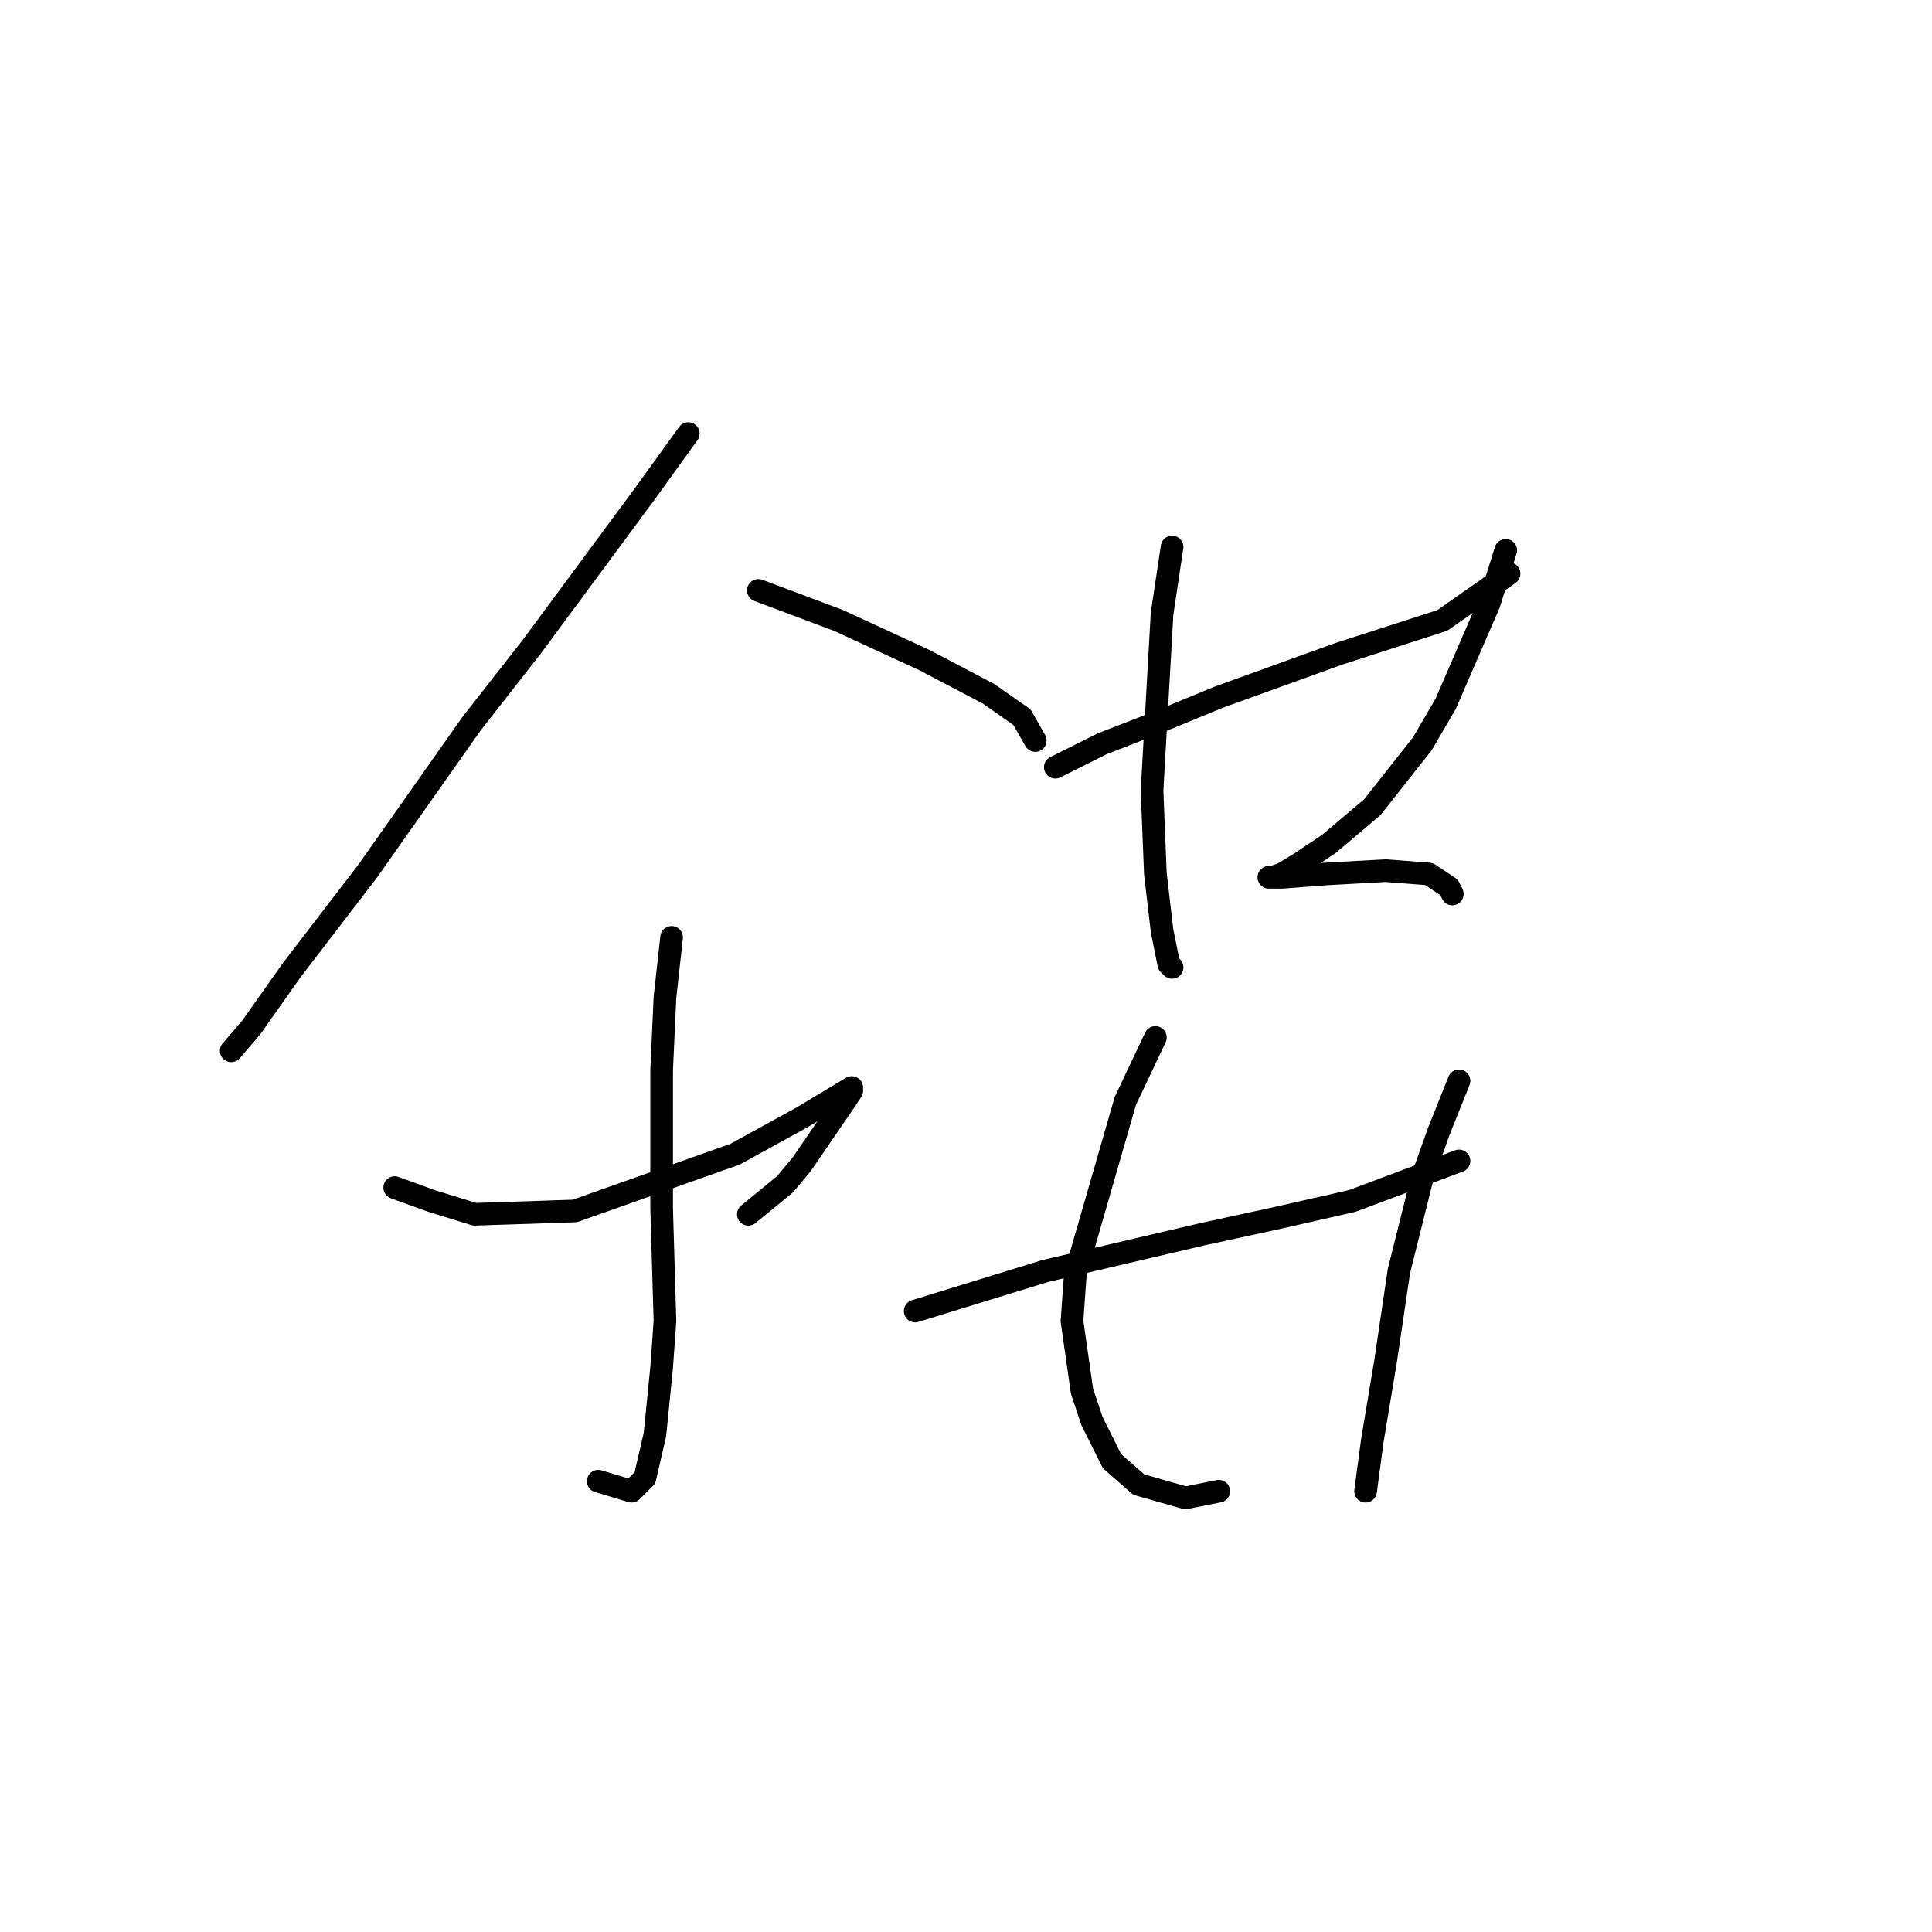 <?xml version="1.0" standalone="no"?>
    <svg width="256" height="256" xmlns="http://www.w3.org/2000/svg" version="1.1">
    <polyline stroke="black" stroke-width="3" stroke-linecap="round" fill="transparent" stroke-linejoin="round" points="91.203 57.451 85.456 65.408 70.425 85.744 62.468 95.912 48.763 115.364 38.595 128.627 33.29 136.142 30.637 139.237 30.637 139.237 " />
        <polyline stroke="black" stroke-width="3" stroke-linecap="round" fill="transparent" stroke-linejoin="round" points="100.487 78.229 111.097 82.208 122.591 87.513 130.991 91.934 135.412 95.028 137.18 98.123 137.18 98.123 " />
        <polyline stroke="black" stroke-width="3" stroke-linecap="round" fill="transparent" stroke-linejoin="round" points="88.993 124.206 88.109 132.163 87.667 141.889 87.667 160.015 88.109 175.046 87.667 181.235 86.782 190.077 85.456 195.824 83.688 197.592 79.267 196.266 79.267 196.266 " />
        <polyline stroke="black" stroke-width="3" stroke-linecap="round" fill="transparent" stroke-linejoin="round" points="52.3 157.362 57.163 159.131 62.91 160.899 76.172 160.457 97.392 152.941 106.234 148.079 110.655 145.426 112.865 144.1 112.865 144.542 111.981 145.868 106.234 154.268 104.024 156.92 99.161 160.899 99.161 160.899 " />
        <polyline stroke="black" stroke-width="3" stroke-linecap="round" fill="transparent" stroke-linejoin="round" points="139.833 101.659 146.022 98.565 153.979 95.47 161.495 92.376 177.41 86.629 191.115 82.208 199.956 76.018 199.956 76.018 " />
        <polyline stroke="black" stroke-width="3" stroke-linecap="round" fill="transparent" stroke-linejoin="round" points="155.306 72.482 153.979 81.323 152.653 104.754 153.095 115.806 153.979 123.322 154.864 127.743 155.306 128.185 155.306 128.185 " />
        <polyline stroke="black" stroke-width="3" stroke-linecap="round" fill="transparent" stroke-linejoin="round" points="199.514 72.924 197.304 79.997 191.557 93.26 188.462 98.565 181.831 106.964 176.084 111.827 172.105 114.48 169.895 115.806 168.568 116.248 168.126 116.248 169.895 116.248 175.642 115.806 183.599 115.364 189.346 115.806 191.999 117.575 192.441 118.459 192.441 118.459 " />
        <polyline stroke="black" stroke-width="3" stroke-linecap="round" fill="transparent" stroke-linejoin="round" points="121.265 173.72 138.506 168.414 159.285 163.552 169.453 161.341 179.178 159.131 193.325 153.826 193.325 153.826 " />
        <polyline stroke="black" stroke-width="3" stroke-linecap="round" fill="transparent" stroke-linejoin="round" points="153.095 137.468 149.117 145.868 142.485 168.857 142.043 175.046 143.369 184.33 144.696 188.308 147.348 193.613 150.885 196.708 157.074 198.476 161.495 197.592 161.495 197.592 " />
        <polyline stroke="black" stroke-width="3" stroke-linecap="round" fill="transparent" stroke-linejoin="round" points="193.325 143.216 190.673 149.847 188.462 156.036 185.368 168.414 183.599 180.351 181.831 190.961 180.947 197.592 180.947 197.592 " />
        </svg>